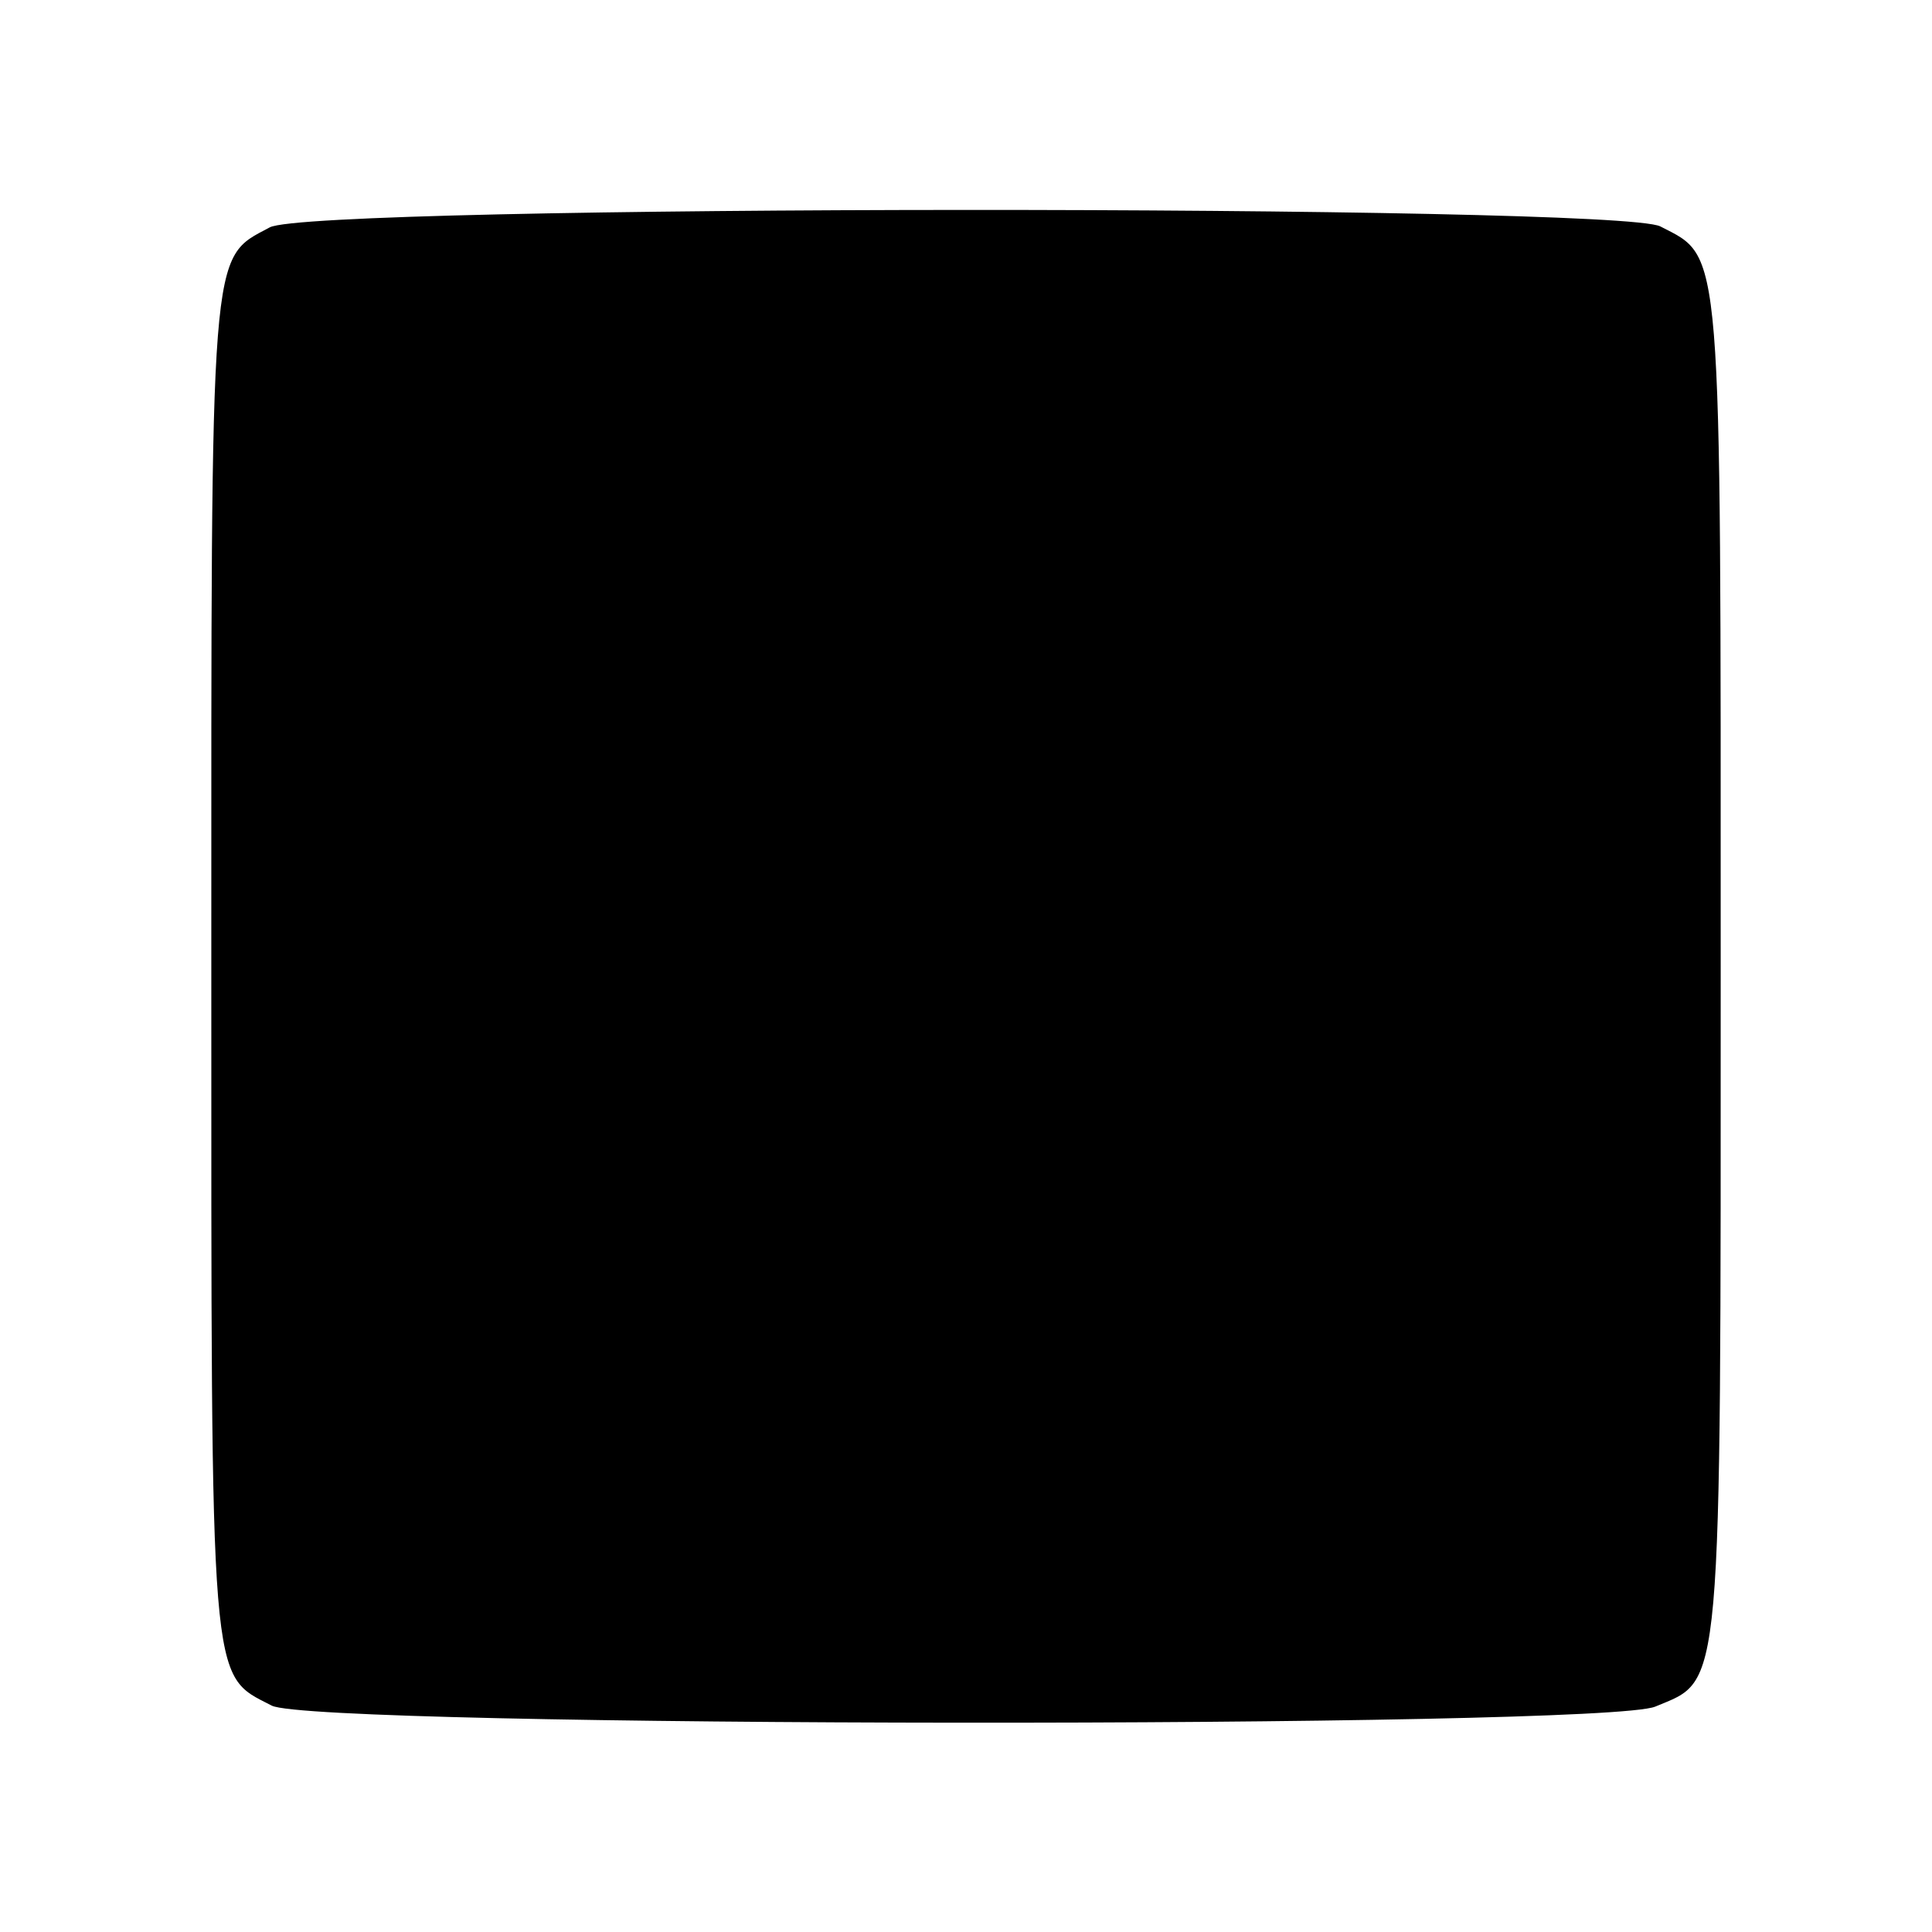 <?xml version="1.0" standalone="no"?>
<!DOCTYPE svg PUBLIC "-//W3C//DTD SVG 20010904//EN"
 "http://www.w3.org/TR/2001/REC-SVG-20010904/DTD/svg10.dtd">
<svg version="1.0" xmlns="http://www.w3.org/2000/svg"
 width="192pt" height="192pt" viewBox="0 0 192 192"
 preserveAspectRatio="xMidYMid meet">
<g transform="translate(0,192) scale(0.1,-0.1)"
fill="#000000" stroke="none">
<path d="M268 1694 c-60 -32 -58 -12 -58 -734 0 -725 -2 -703 60 -735 42 -22
1322 -23 1375 -1 67 28 65 3 65 736 0 725 2 703 -60 735 -43 22 -1341 22
-1382 -1z"/>
</g>
</svg>
